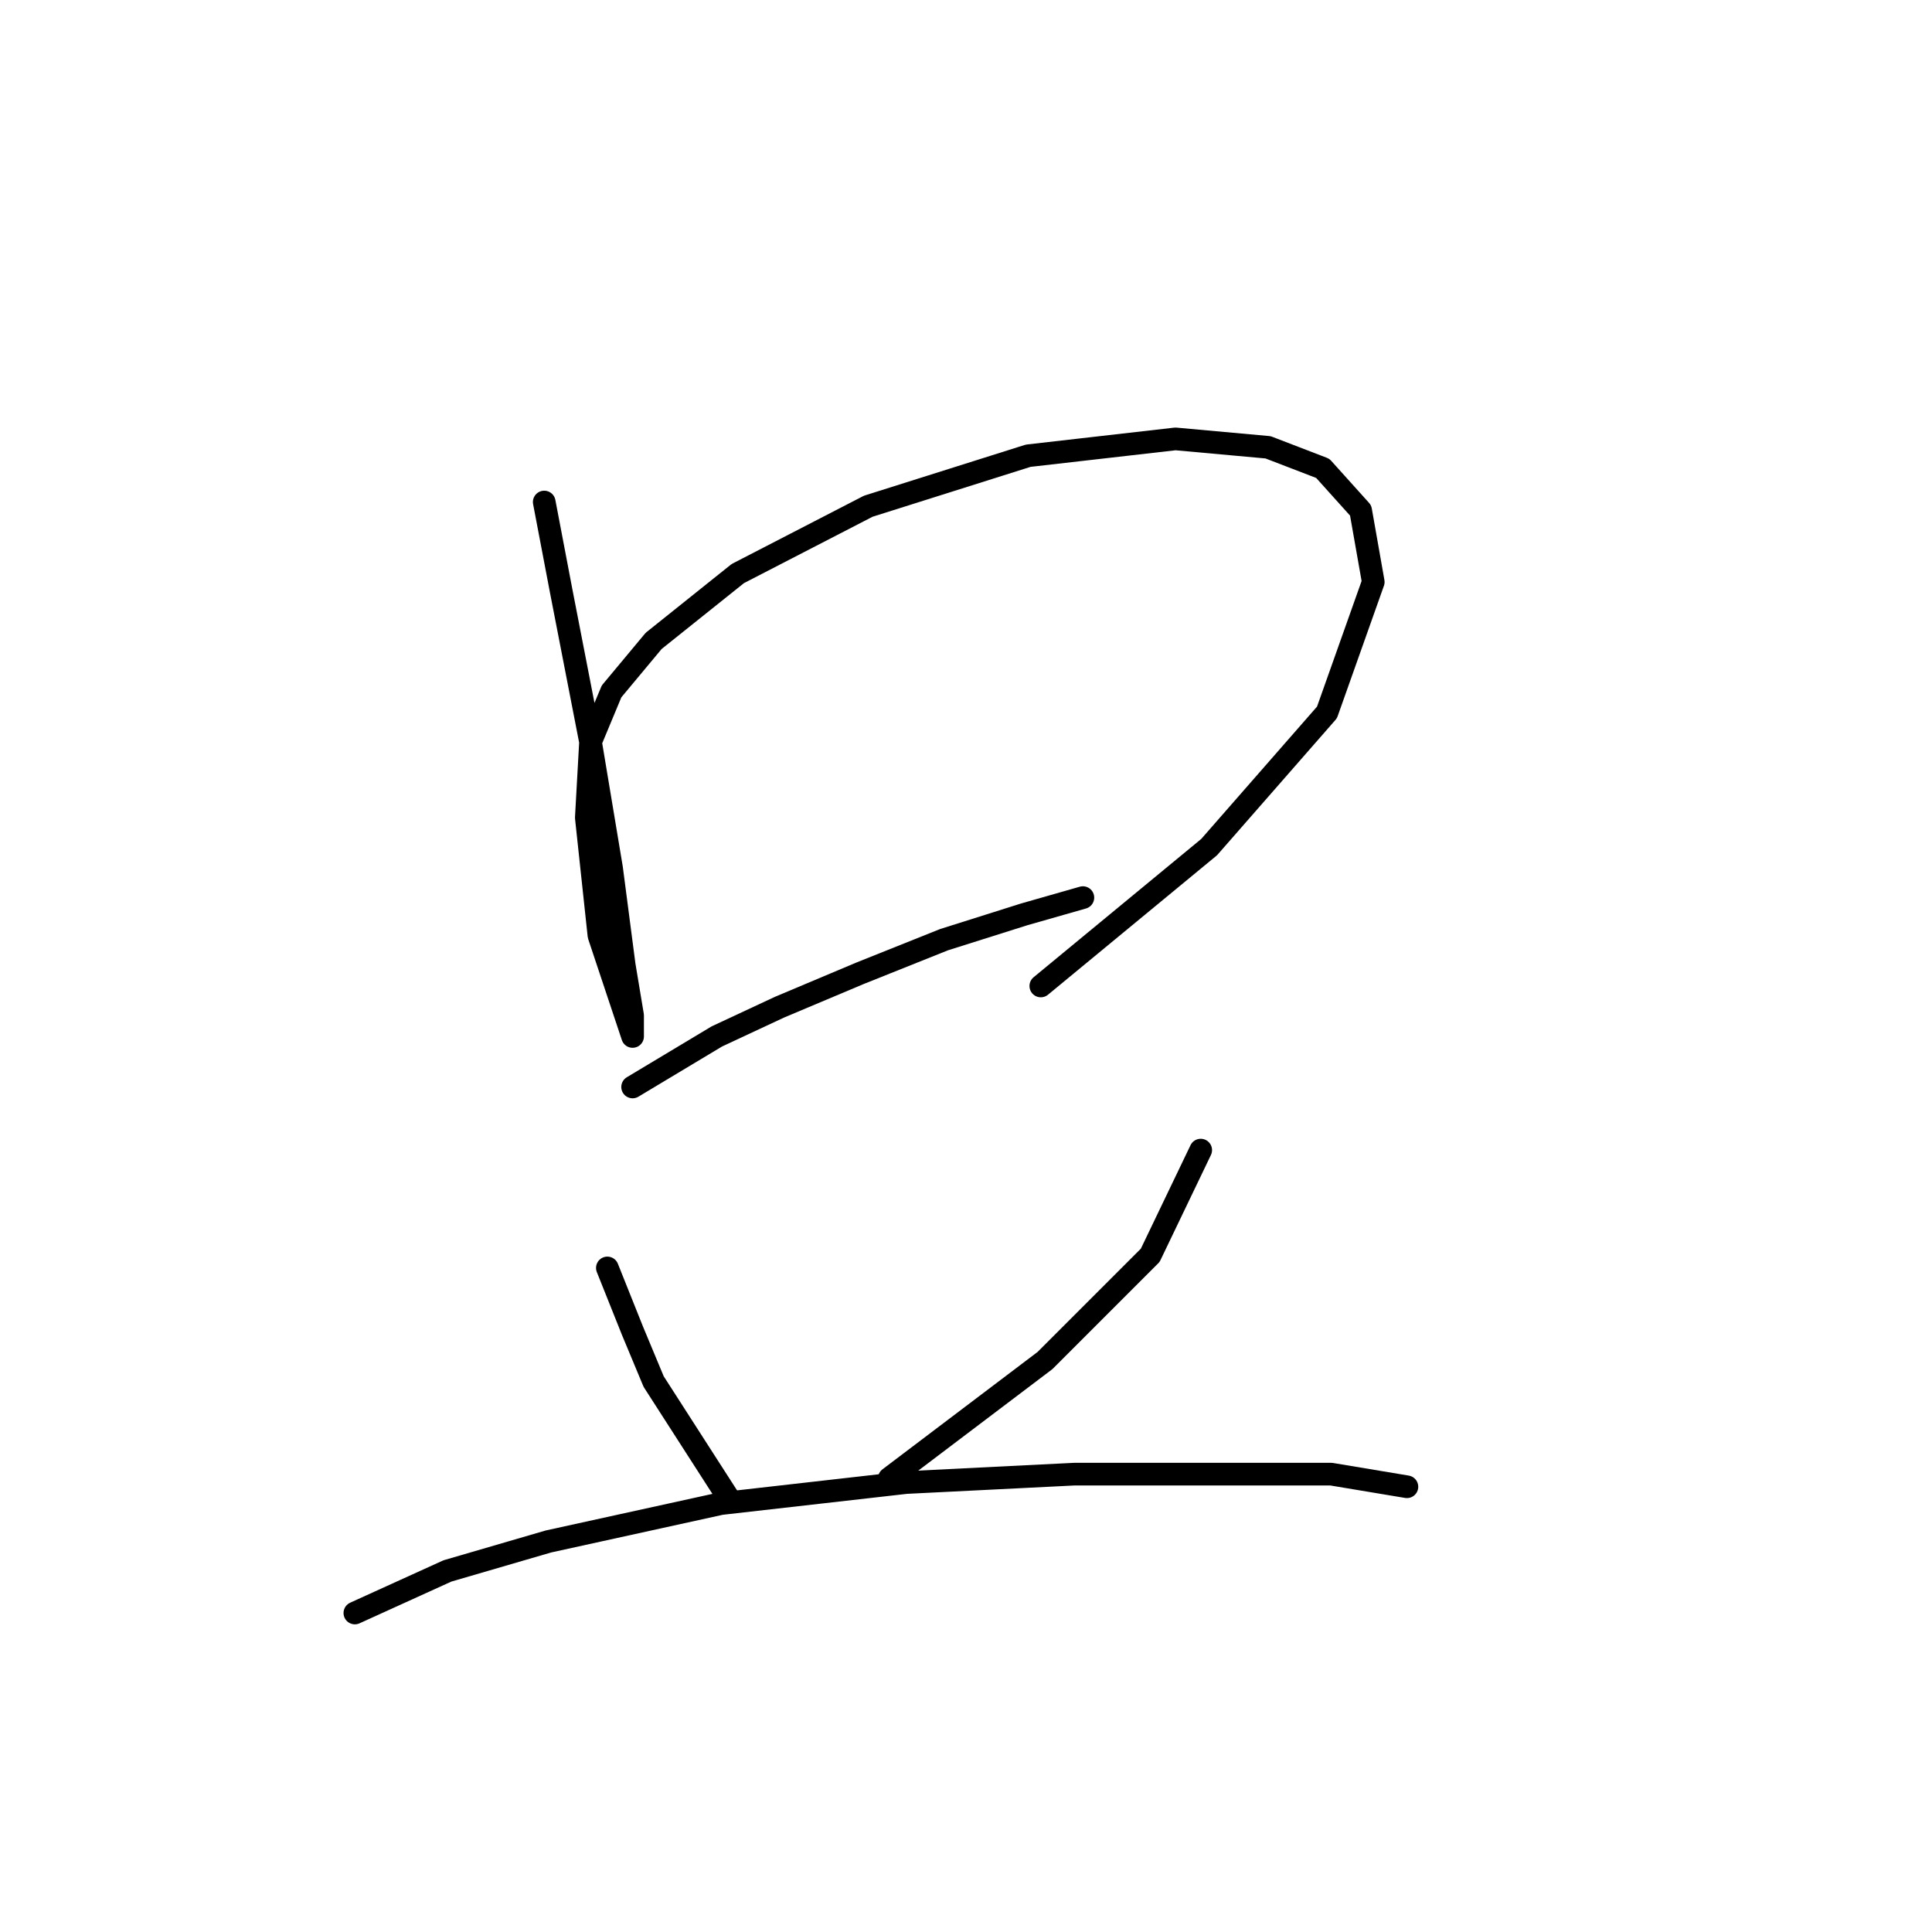 <?xml version="1.0" standalone="no"?>
    <svg width="256" height="256" xmlns="http://www.w3.org/2000/svg" version="1.1">
    <polyline stroke="black" stroke-width="3" stroke-linecap="round" fill="transparent" stroke-linejoin="round" points="72.113 66.52 74.344 78.23 78.247 98.305 81.035 115.033 82.708 127.859 83.823 134.55 83.823 137.338 82.708 133.992 79.362 123.955 77.689 108.342 78.247 98.305 81.035 91.613 86.611 84.922 97.764 76 115.05 67.078 136.24 60.387 155.756 58.156 168.024 59.271 175.273 62.059 180.292 67.636 181.964 77.115 175.831 94.401 160.217 112.245 137.912 130.647 137.912 130.647 " />
        <polyline stroke="black" stroke-width="3" stroke-linecap="round" fill="transparent" stroke-linejoin="round" points="83.823 144.03 94.976 137.338 103.34 133.435 113.935 128.974 125.087 124.513 135.682 121.167 143.489 118.937 143.489 118.937 " />
        <polyline stroke="black" stroke-width="3" stroke-linecap="round" fill="transparent" stroke-linejoin="round" points="80.478 168.007 83.823 176.372 86.611 183.063 91.63 190.87 96.649 198.676 96.649 198.676 " />
        <polyline stroke="black" stroke-width="3" stroke-linecap="round" fill="transparent" stroke-linejoin="round" points="159.102 152.394 152.411 166.334 138.47 180.275 117.838 195.888 117.838 195.888 " />
        <polyline stroke="black" stroke-width="3" stroke-linecap="round" fill="transparent" stroke-linejoin="round" points="47.02 213.732 59.288 208.156 72.671 204.253 95.533 199.234 120.069 196.446 142.373 195.331 160.775 195.331 176.388 195.331 186.425 197.004 186.425 197.004 " />
        </svg>